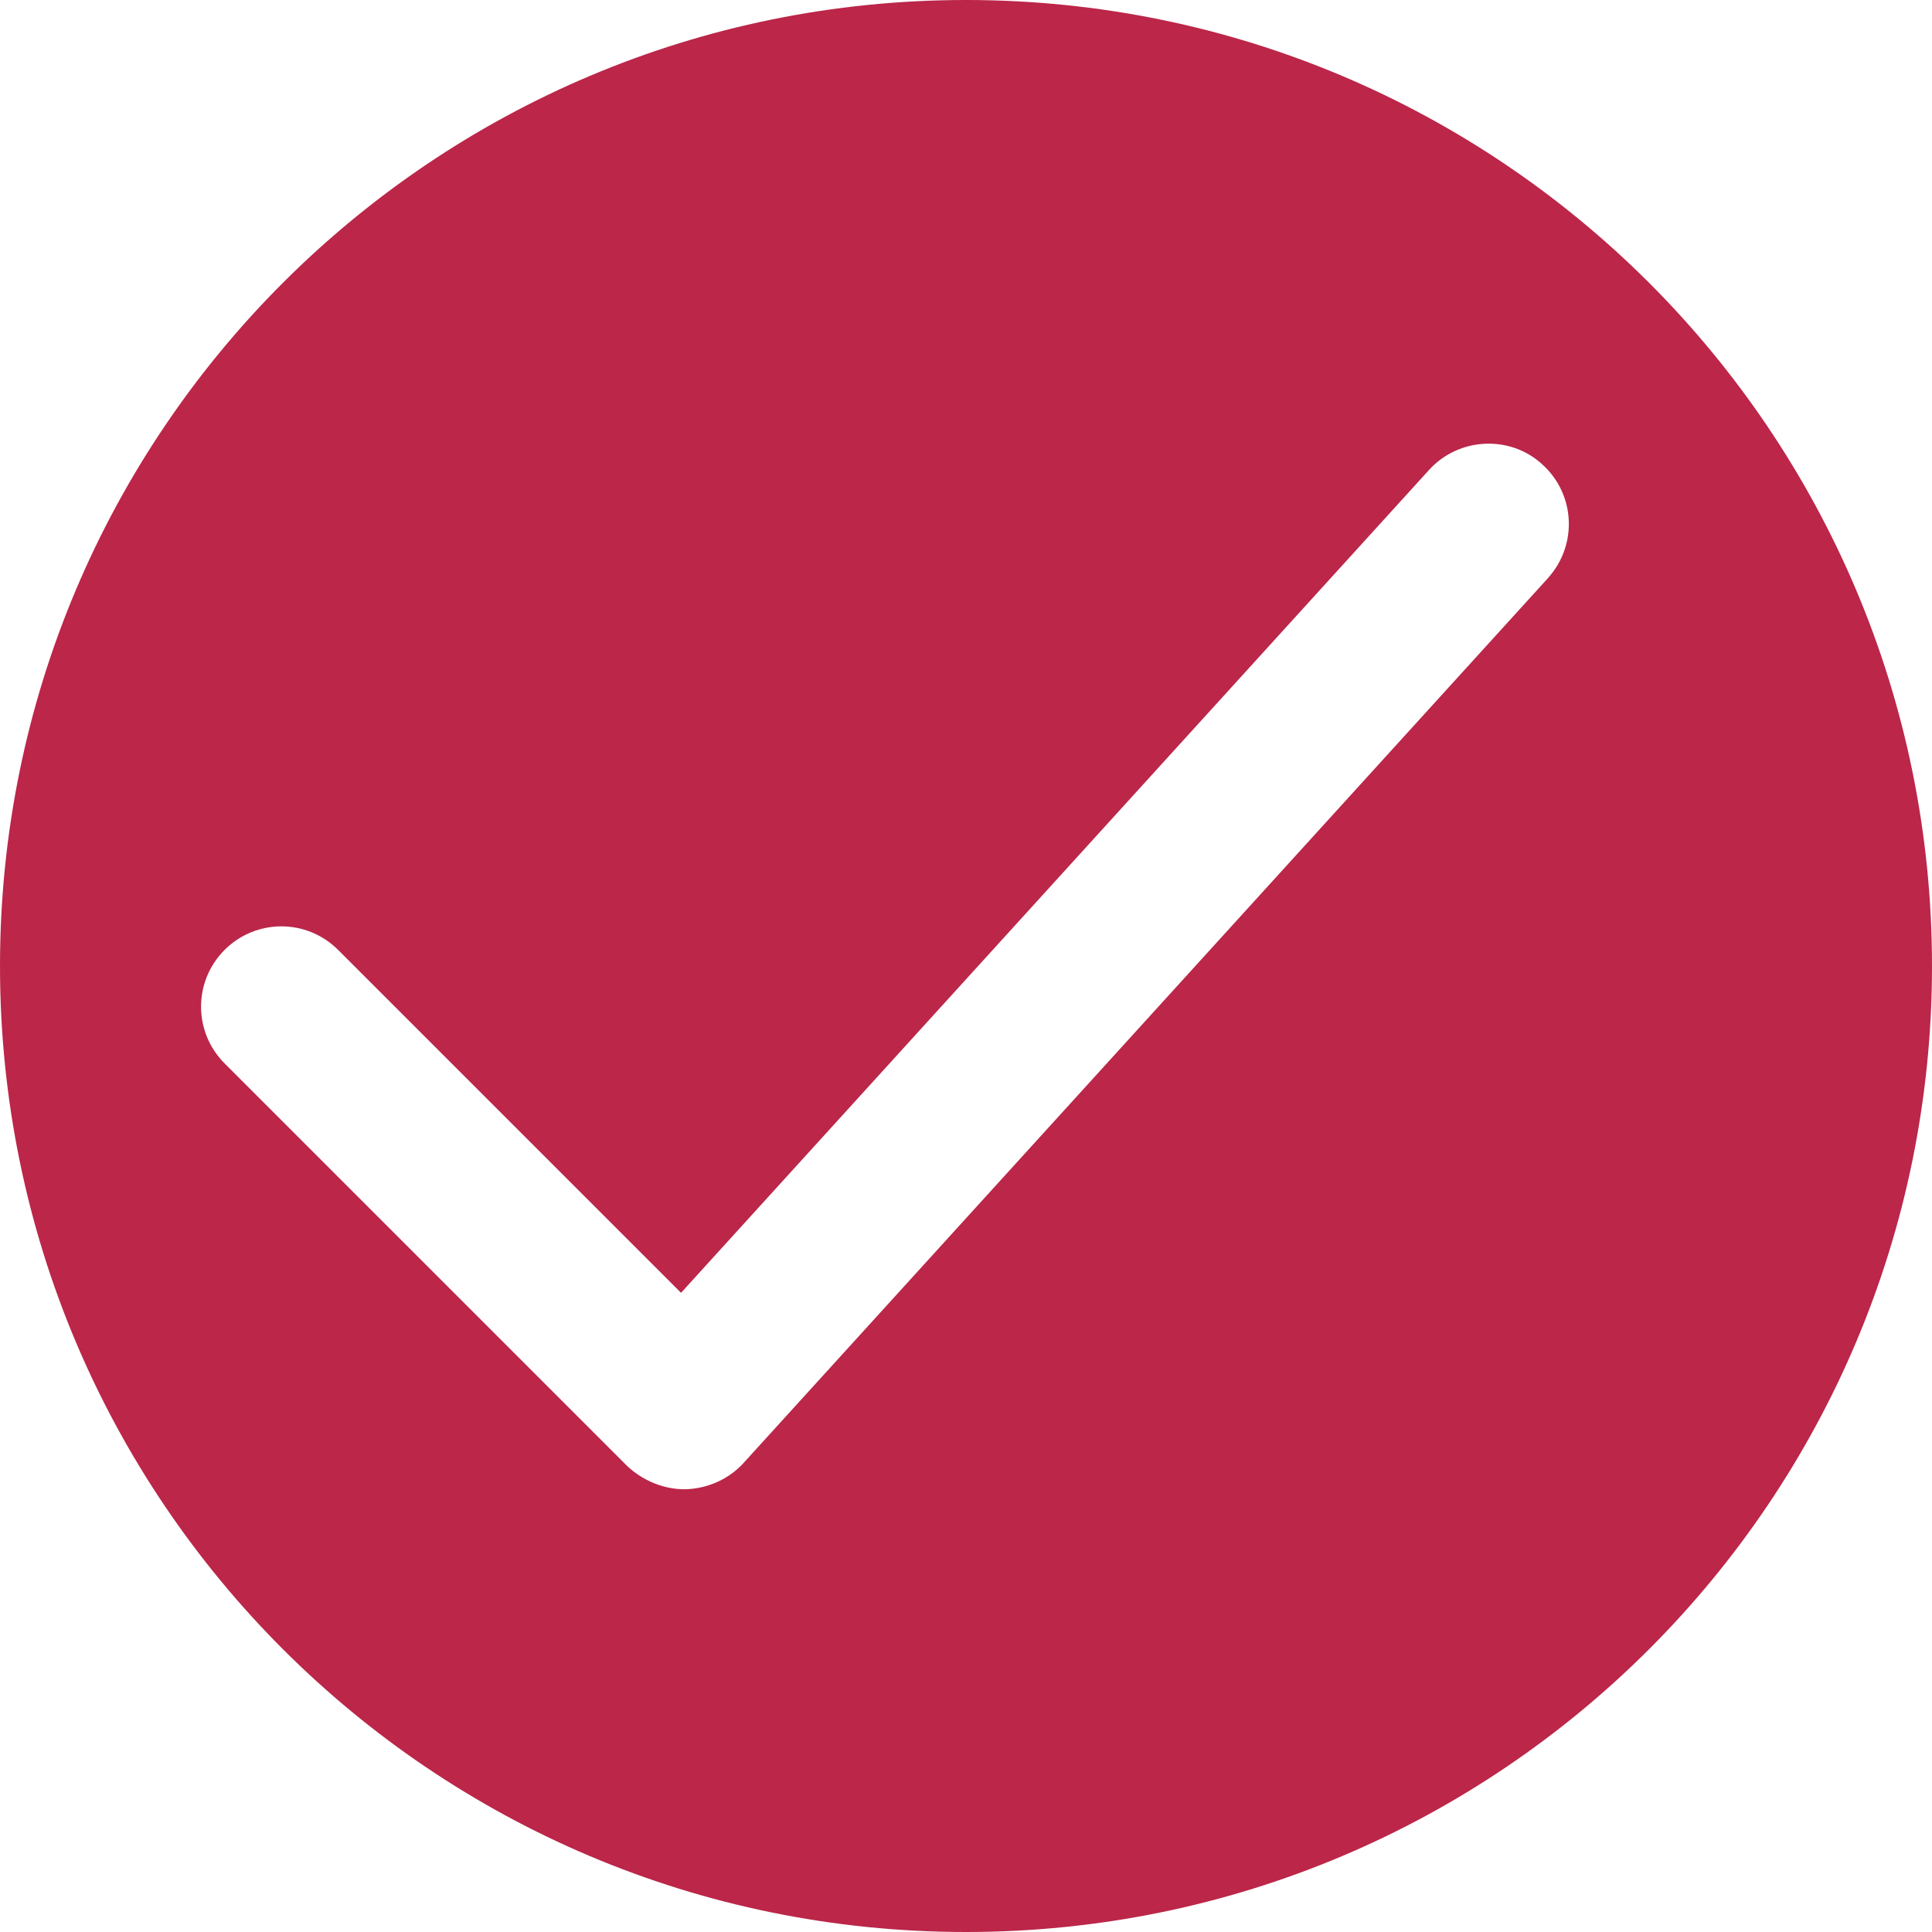<?xml version="1.0" encoding="UTF-8"?>
<svg id="export" xmlns="http://www.w3.org/2000/svg" width="24" height="24" viewBox="0 0 24 24">
  <defs>
    <style>
      .cls-1 {
        fill: #bb2649;
        stroke-width: 0px;
      }
    </style>
  </defs>
  <path id="icon_success_inv" class="cls-1" d="m12,0C5.37,0,0,5.37,0,12s5.37,12,12,12,12-5.37,12-12S18.63,0,12,0Zm7.24,7.17l-10,11c-.18.2-.44.32-.72.33h-.02c-.26,0-.52-.11-.71-.29l-5-5c-.39-.39-.39-1.02,0-1.41s1.02-.39,1.41,0l4.26,4.26,9.29-10.22c.37-.41,1.01-.44,1.41-.07.41.37.44,1,.07,1.41Z"/>
</svg>